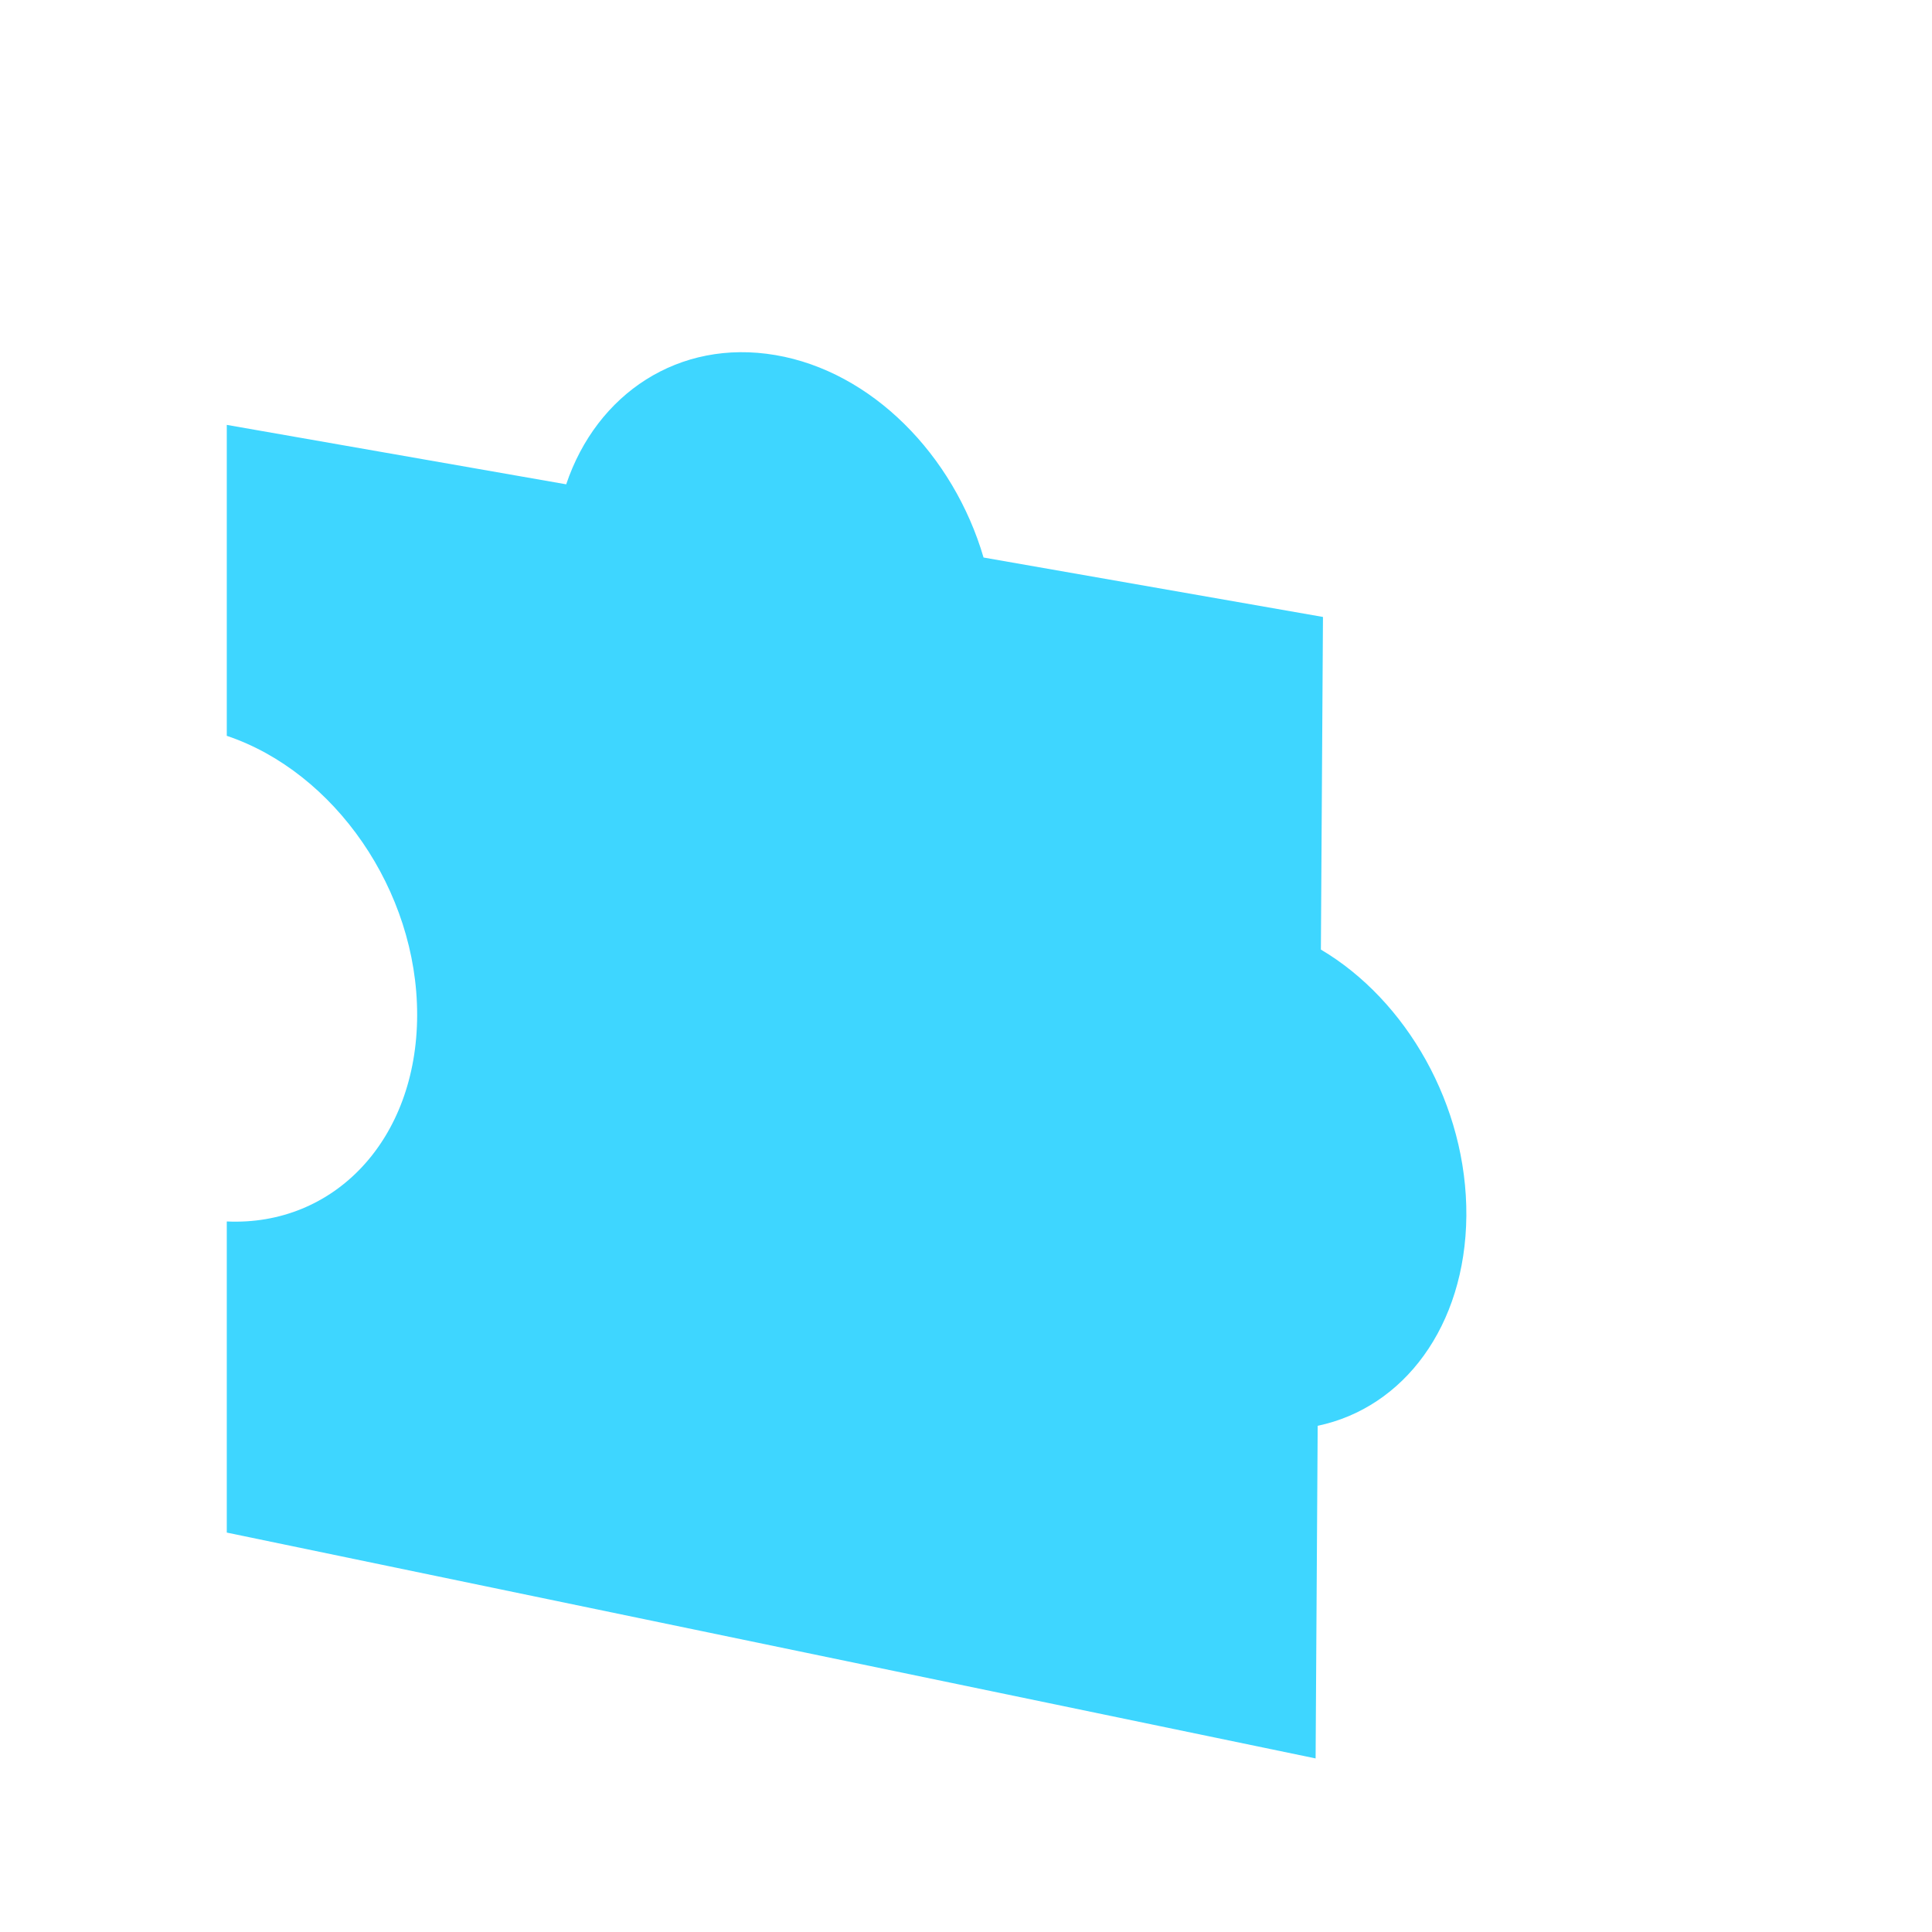 <svg viewBox="0 0 1024 1024"><!-- blue puzzle piece --><path d="M777.2 644.4c0.4-58.5-31.8-114.3-77.1-141.1l1.1-176.3-179.9-31.5c-15.9-54.3-59.2-98.6-110.3-107.3s-94.7 20.4-110.9 68.5l-179.9-31.5V390c57.1 19.2 101 81.9 100.9 148s-44 112-100.9 109.4v164.9L697.3 932l1.1-176.3c45.5-9.5 78.3-52.8 78.8-111.3z" fill="#3ED6FF" /></svg>